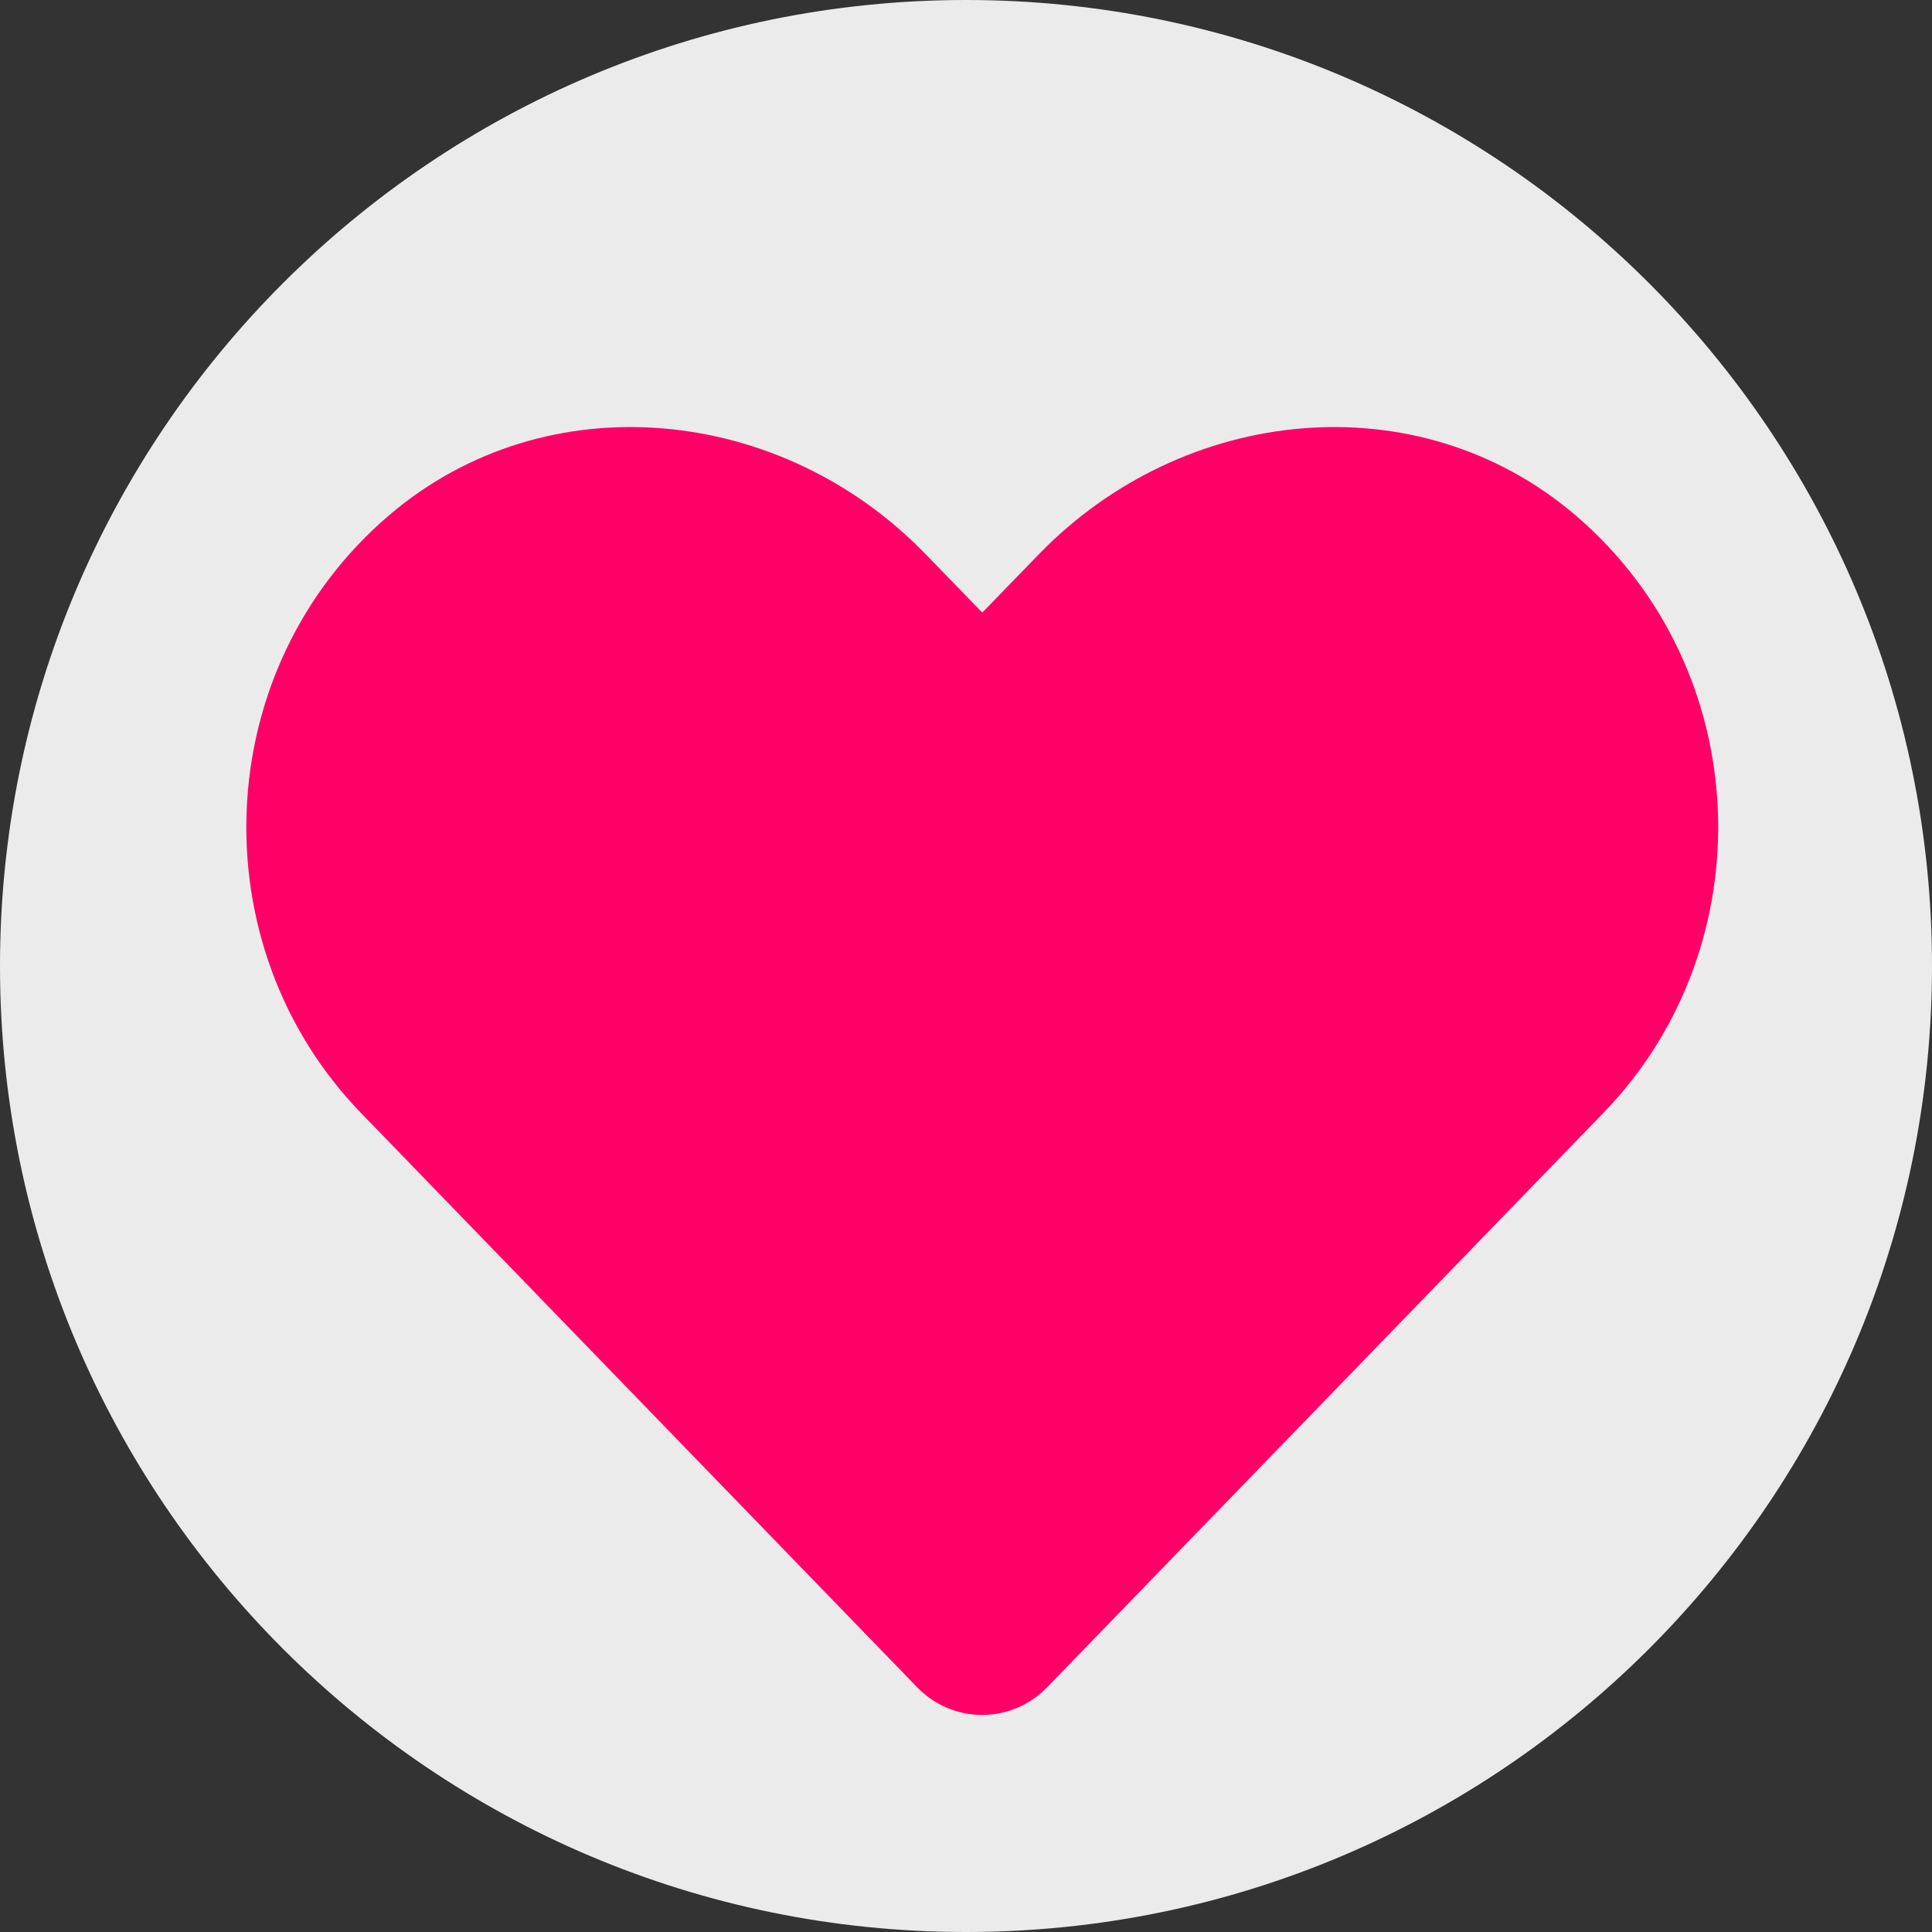 <?xml version="1.0" encoding="UTF-8" standalone="no"?><!-- Generator: Gravit.io --><svg xmlns="http://www.w3.org/2000/svg" xmlns:xlink="http://www.w3.org/1999/xlink" style="isolation:isolate" viewBox="319.5 173 46 46" width="46pt" height="46pt"><rect x="319.5" y="173" width="46" height="46" fill="#333333" stroke="none"/><g><path d="M 342.5 173 L 342.5 173 C 355.194 173 365.5 183.306 365.5 196 L 365.5 196 C 365.5 208.694 355.194 219 342.5 219 L 342.5 219 C 329.806 219 319.5 208.694 319.5 196 L 319.5 196 C 319.5 183.306 329.806 173 342.5 173 Z" style="stroke:none;fill:#EBEBEB;stroke-miterlimit:10;"/><path d=" M 357.008 185.265 C 353.257 182.068 347.679 182.643 344.236 186.196 L 342.888 187.585 L 341.539 186.196 C 338.104 182.643 332.518 182.068 328.768 185.265 C 324.469 188.933 324.243 195.518 328.09 199.494 L 341.334 213.17 C 342.19 214.053 343.579 214.053 344.435 213.17 L 357.679 199.494 C 361.532 195.518 361.306 188.933 357.008 185.265 Z " fill="rgb(255,0,102)"/></g></svg>